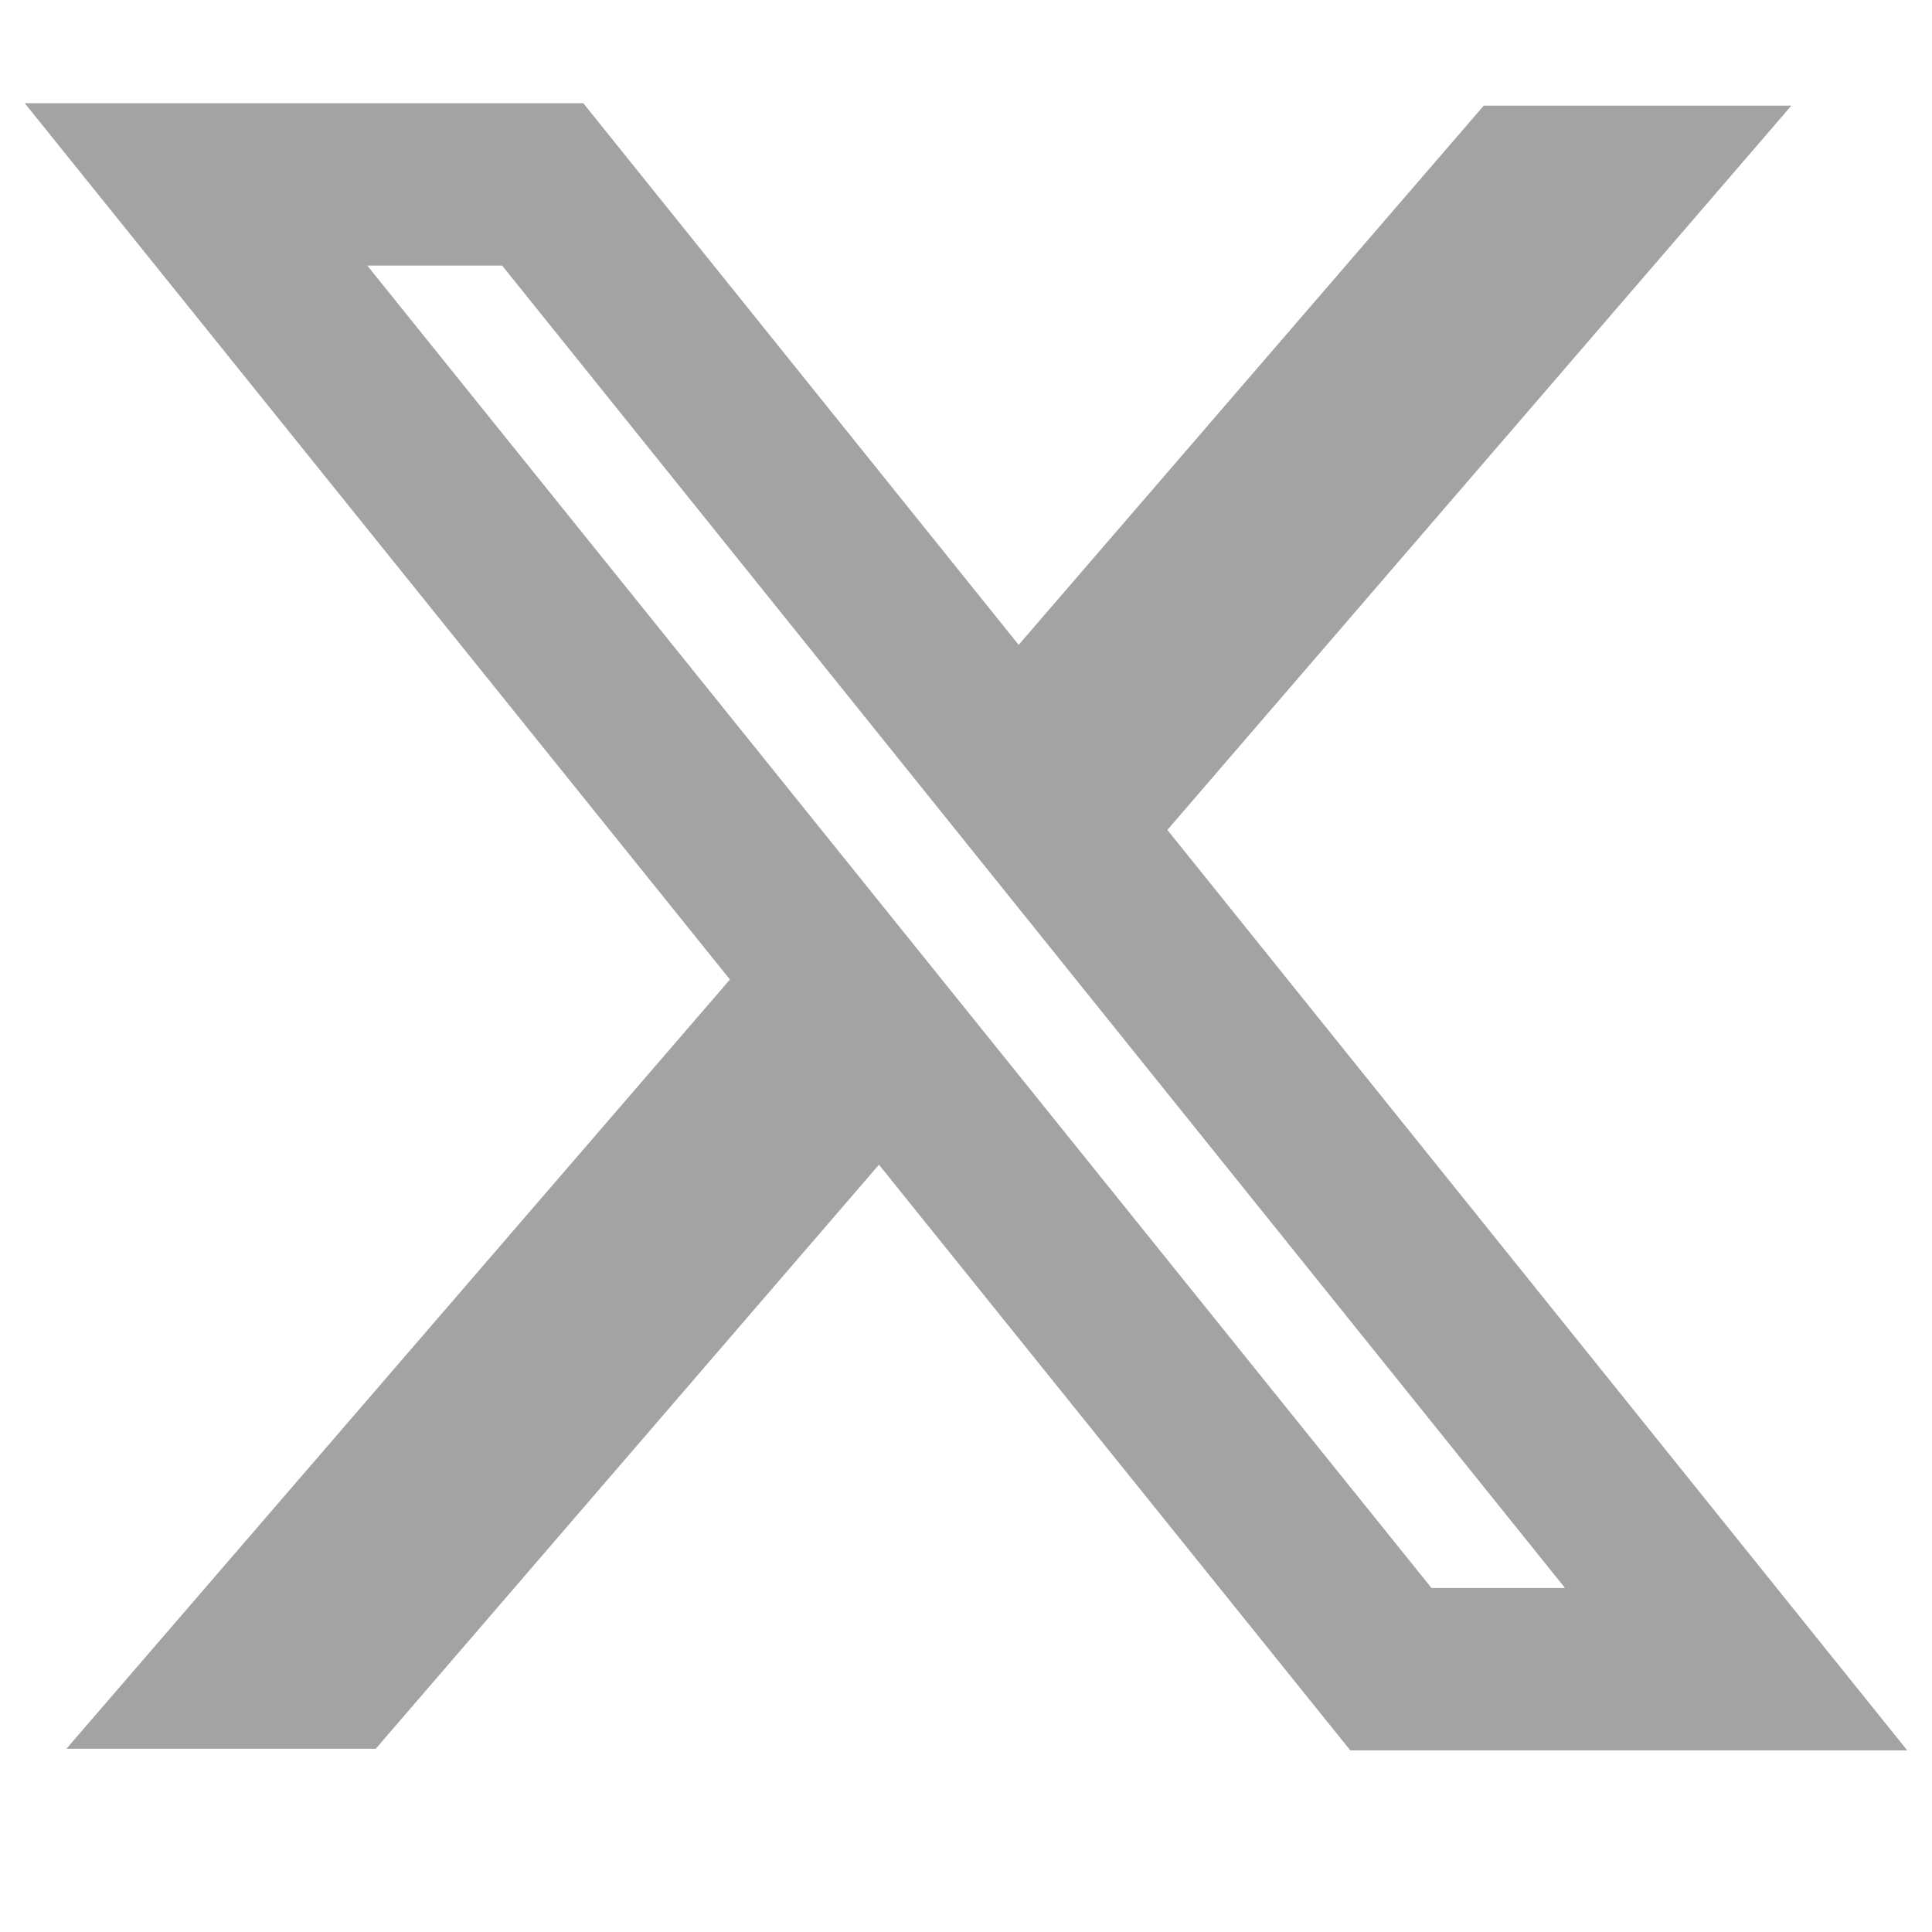 <svg width="28" height="28" viewBox="0 0 39 38" fill="none" xmlns="http://www.w3.org/2000/svg">
<path fill-rule="evenodd" clip-rule="evenodd" d="M14.735 19.273L0.5 1.584H11.775L20.563 12.517L29.951 1.633H36.161L23.565 16.253L38.5 34.834H27.258L17.743 23.011L7.585 34.801H1.341L14.735 19.273ZM28.897 31.556L7.414 4.861H10.136L31.592 31.556H28.897Z" fill="#A3A3A3"/>
</svg>
